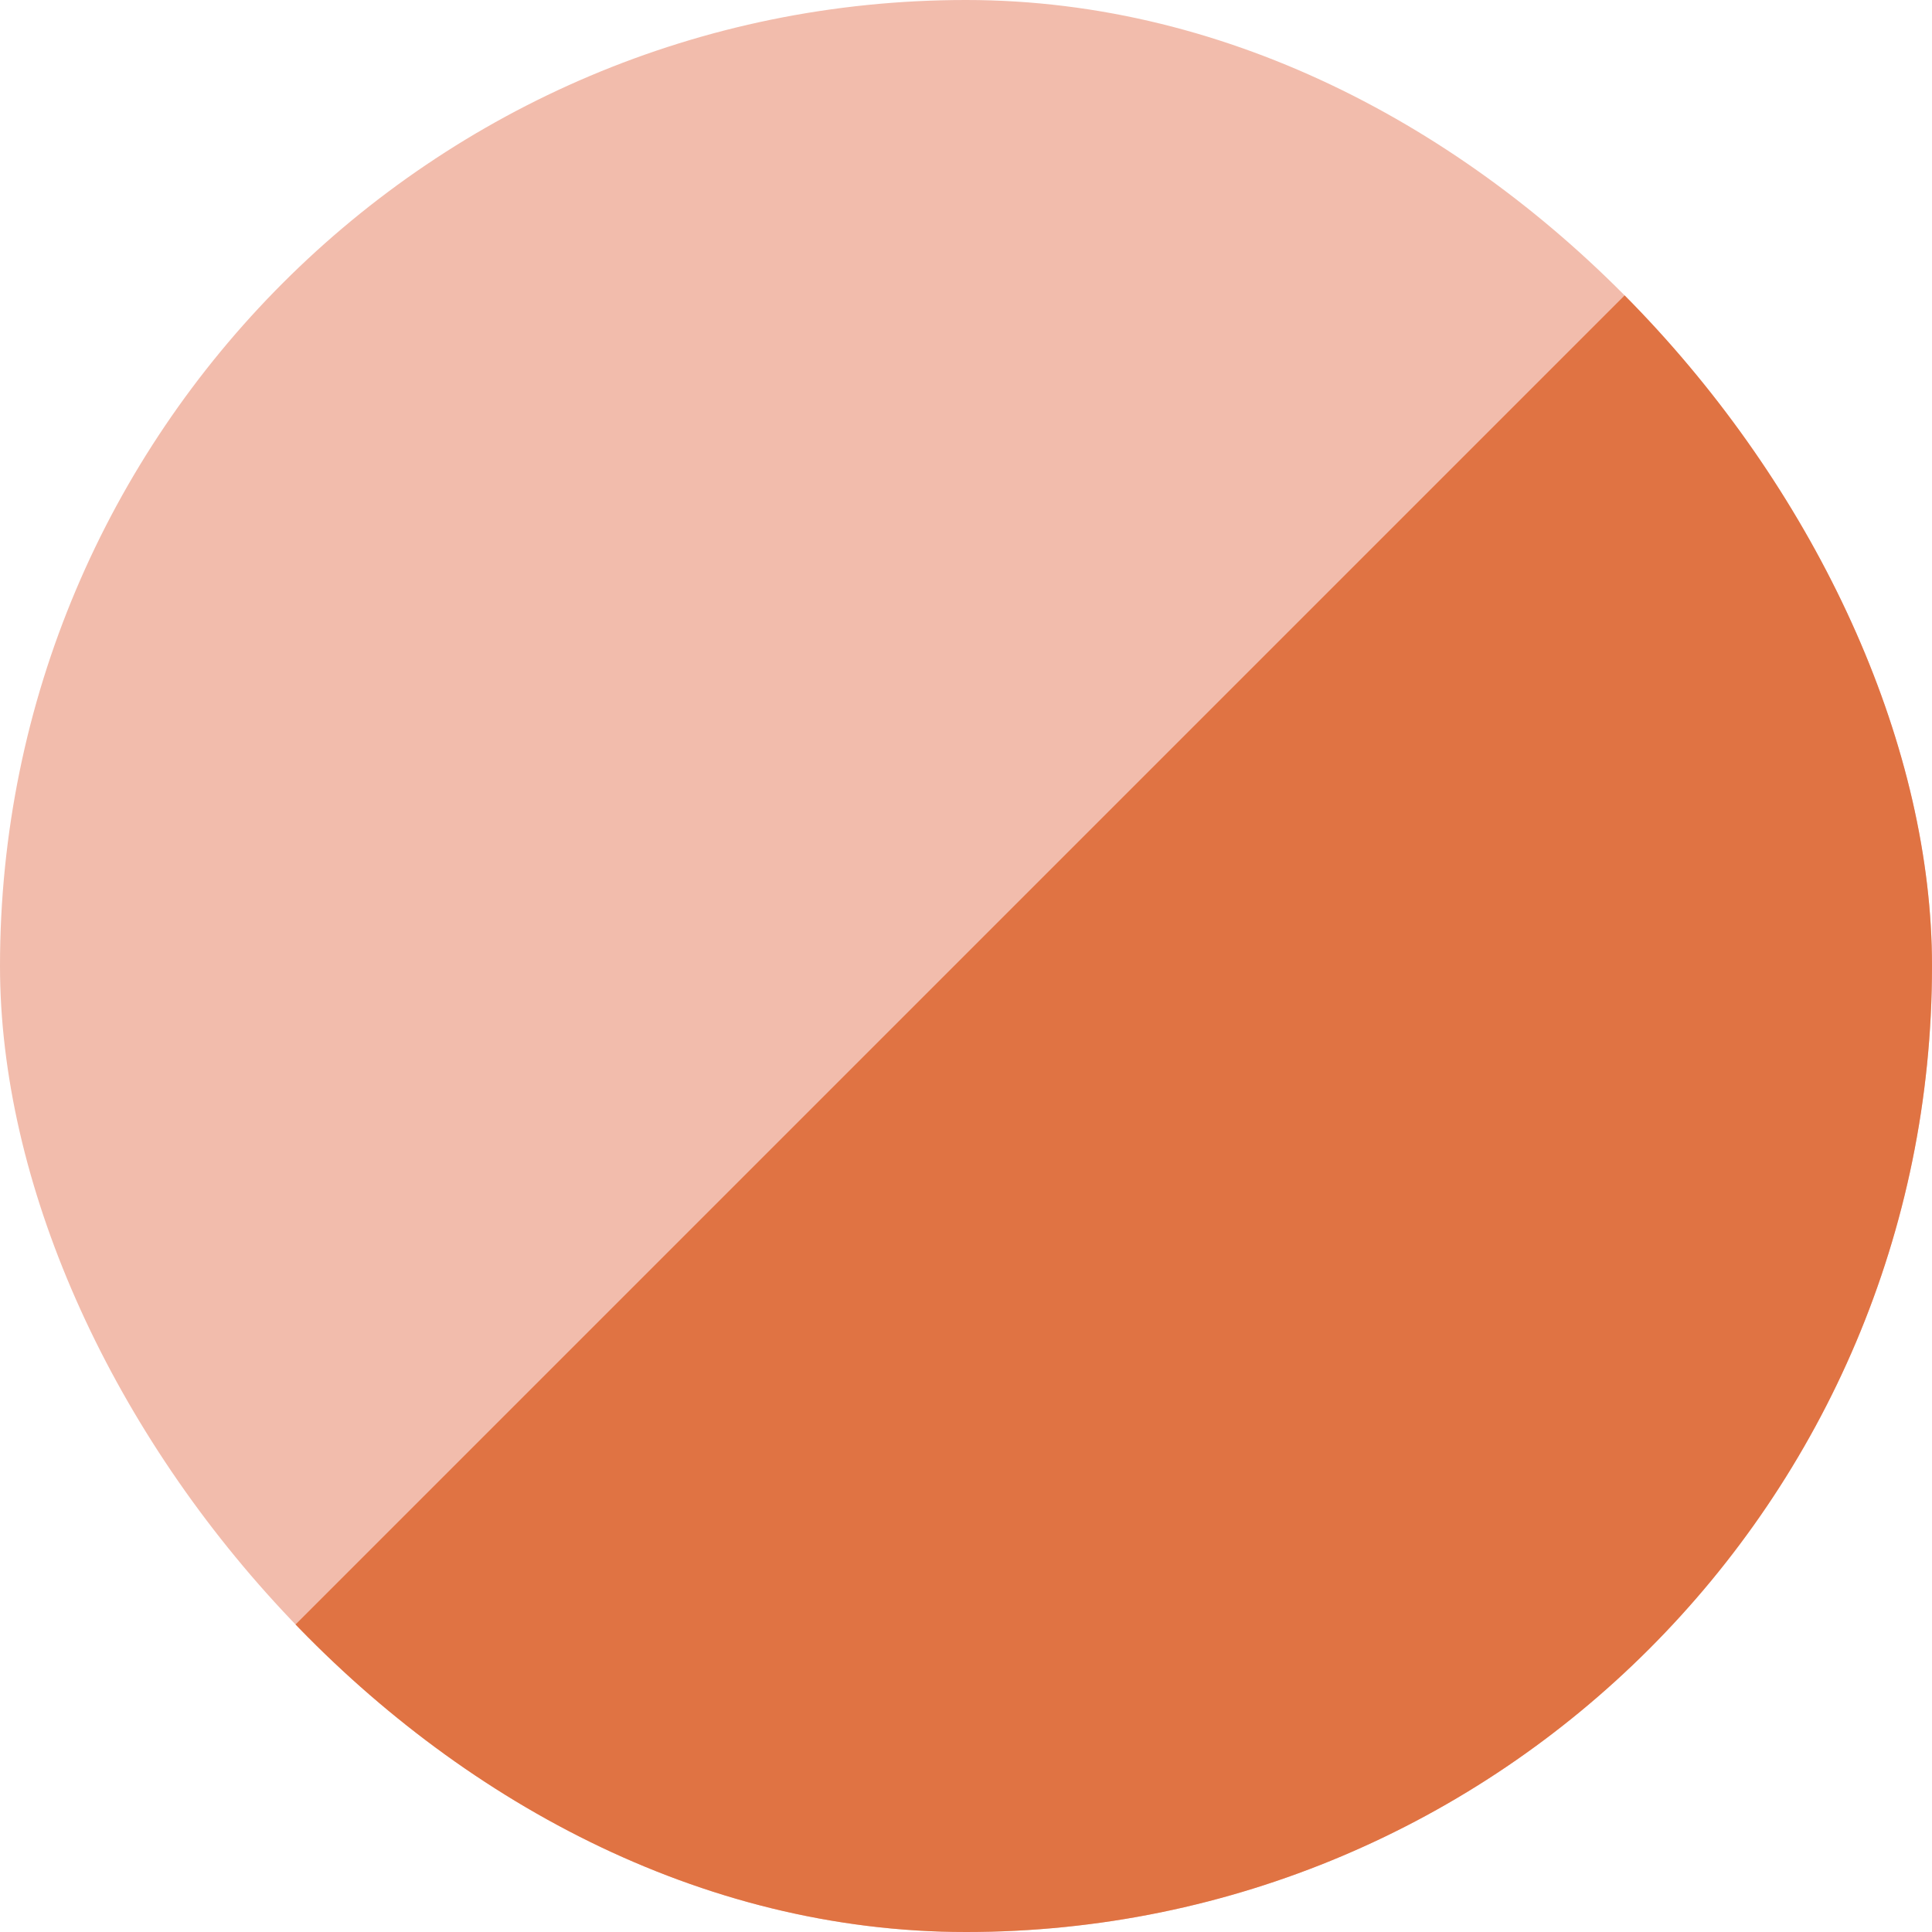 <svg width="30" height="30" viewBox="0 0 30 30" fill="none" xmlns="http://www.w3.org/2000/svg">
<g clip-path="url(#clip0_3050_8083)">
<rect width="35.814" height="35.814" fill="#F2BCAC"/>
<path d="M32.814 -3V32.814H-3L32.814 -3Z" fill="#E07343"/>
</g>
<defs>
<clipPath id="clip0_3050_8083">
<rect width="30" height="30" rx="15" fill="white"/>
</clipPath>
</defs>
</svg>
